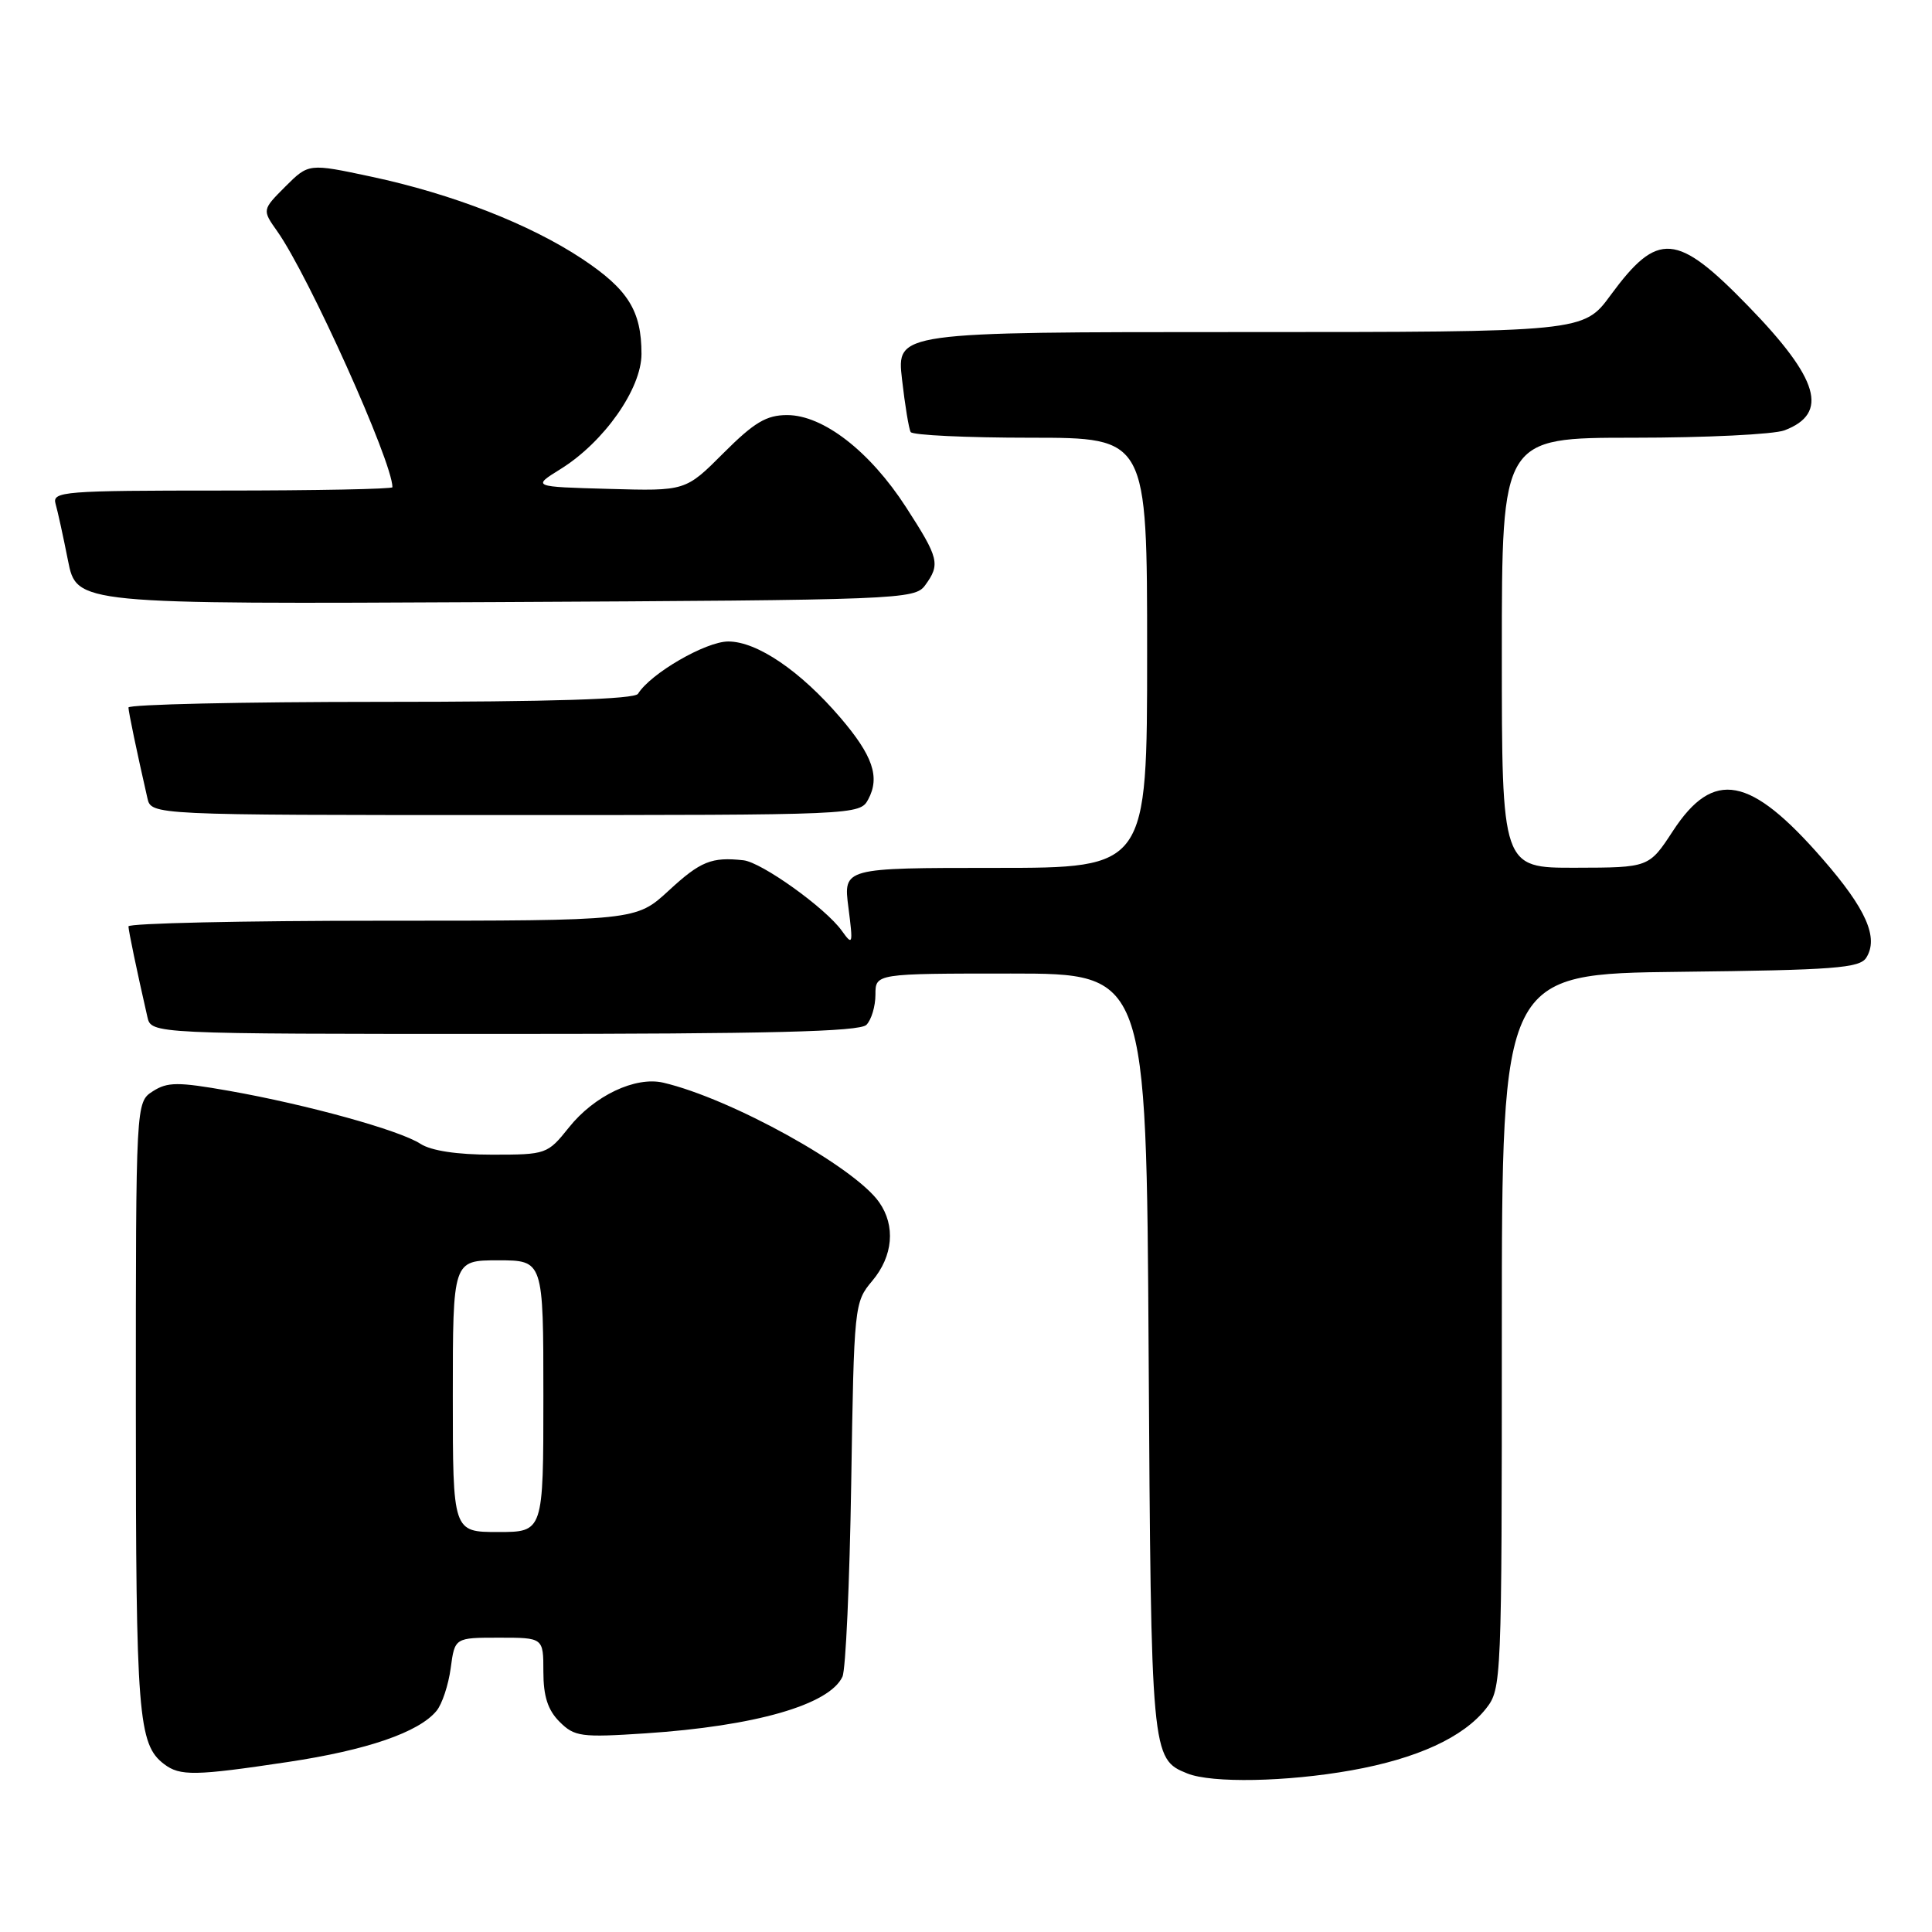 <?xml version="1.0" encoding="UTF-8" standalone="no"?>
<!DOCTYPE svg PUBLIC "-//W3C//DTD SVG 1.1//EN" "http://www.w3.org/Graphics/SVG/1.1/DTD/svg11.dtd" >
<svg xmlns="http://www.w3.org/2000/svg" xmlns:xlink="http://www.w3.org/1999/xlink" version="1.1" viewBox="0 0 256 256">
 <g >
 <path fill="currentColor"
d=" M 179.06 234.58 C 187.76 233.03 193.90 230.21 196.91 226.39 C 198.96 223.78 199.00 222.93 199.00 176.38 C 199.00 129.04 199.00 129.04 222.64 128.77 C 243.01 128.54 246.42 128.28 247.29 126.90 C 248.96 124.25 247.28 120.44 241.50 113.81 C 231.90 102.78 227.05 101.88 221.67 110.11 C 218.50 114.96 218.50 114.96 208.75 114.98 C 199.00 115.00 199.00 115.00 199.00 86.50 C 199.00 58.00 199.00 58.00 216.43 58.00 C 226.02 58.00 235.04 57.56 236.46 57.02 C 242.37 54.77 241.05 50.23 231.65 40.56 C 222.16 30.79 219.68 30.59 213.42 39.10 C 209.83 44.00 209.83 44.00 164.32 44.00 C 118.80 44.00 118.80 44.00 119.52 50.25 C 119.91 53.69 120.43 56.84 120.67 57.25 C 120.92 57.66 128.07 58.00 136.56 58.00 C 152.00 58.00 152.00 58.00 152.00 86.50 C 152.00 115.00 152.00 115.00 131.87 115.00 C 111.74 115.00 111.74 115.00 112.42 120.25 C 113.05 125.16 113.00 125.36 111.55 123.34 C 109.41 120.33 100.92 114.25 98.50 113.99 C 94.29 113.53 92.82 114.12 88.62 118.00 C 84.28 122.00 84.28 122.00 50.64 122.00 C 32.14 122.00 17.01 122.34 17.02 122.75 C 17.05 123.42 18.08 128.39 19.53 134.75 C 20.04 137.00 20.04 137.00 66.82 137.00 C 101.87 137.00 113.90 136.70 114.80 135.80 C 115.46 135.14 116.00 133.34 116.00 131.80 C 116.00 129.00 116.00 129.00 133.95 129.00 C 151.90 129.00 151.90 129.00 152.20 179.25 C 152.52 232.62 152.56 233.08 157.32 234.99 C 160.56 236.30 170.49 236.11 179.06 234.58 Z  M 38.17 233.47 C 48.63 231.90 55.50 229.54 57.84 226.70 C 58.58 225.81 59.42 223.26 59.72 221.04 C 60.26 217.00 60.26 217.00 66.13 217.00 C 72.00 217.00 72.00 217.00 72.00 221.50 C 72.00 224.77 72.59 226.59 74.14 228.14 C 76.12 230.12 76.98 230.24 85.50 229.68 C 100.05 228.72 109.89 225.90 111.63 222.17 C 112.06 221.25 112.58 209.72 112.79 196.55 C 113.16 172.93 113.20 172.55 115.58 169.72 C 118.34 166.44 118.69 162.43 116.49 159.30 C 113.21 154.61 96.86 145.56 87.89 143.46 C 84.19 142.60 78.74 145.18 75.38 149.40 C 72.55 152.94 72.38 153.00 65.21 153.00 C 60.56 153.00 57.13 152.48 55.71 151.56 C 52.95 149.76 40.70 146.37 30.34 144.54 C 23.56 143.35 22.20 143.35 20.25 144.60 C 18.00 146.05 18.00 146.05 18.00 186.46 C 18.00 227.29 18.30 231.14 21.74 233.75 C 23.85 235.36 25.85 235.32 38.17 233.47 Z  M 115.05 105.91 C 116.63 102.96 115.65 100.12 111.35 95.09 C 106.05 88.90 100.31 85.00 96.50 85.00 C 93.52 85.00 86.20 89.24 84.54 91.93 C 84.10 92.65 73.04 93.00 50.44 93.00 C 32.05 93.00 17.01 93.34 17.02 93.75 C 17.05 94.42 18.08 99.39 19.53 105.75 C 20.04 108.00 20.04 108.00 66.98 108.00 C 113.60 108.00 113.94 107.99 115.05 105.91 Z  M 122.58 77.56 C 124.62 74.76 124.43 73.98 120.05 67.20 C 115.26 59.79 109.07 55.00 104.30 55.00 C 101.56 55.00 99.94 55.96 95.87 60.03 C 90.84 65.07 90.84 65.07 80.67 64.78 C 70.50 64.50 70.50 64.50 74.28 62.15 C 80.04 58.57 85.00 51.51 85.00 46.90 C 85.00 41.18 83.23 38.35 77.14 34.30 C 70.21 29.71 59.95 25.70 49.20 23.41 C 40.90 21.64 40.90 21.64 37.81 24.72 C 34.73 27.81 34.73 27.81 36.74 30.65 C 40.91 36.55 52.00 61.19 52.00 64.56 C 52.00 64.80 41.84 65.00 29.43 65.00 C 8.42 65.00 6.90 65.12 7.36 66.75 C 7.64 67.71 8.38 71.10 9.01 74.28 C 10.16 80.06 10.16 80.06 65.66 79.78 C 119.27 79.51 121.21 79.43 122.58 77.56 Z  M 60.00 185.00 C 60.00 167.00 60.00 167.00 66.00 167.00 C 72.00 167.00 72.00 167.00 72.00 185.00 C 72.00 203.00 72.00 203.00 66.00 203.00 C 60.00 203.00 60.00 203.00 60.00 185.00 Z "/>
</g>
</svg>